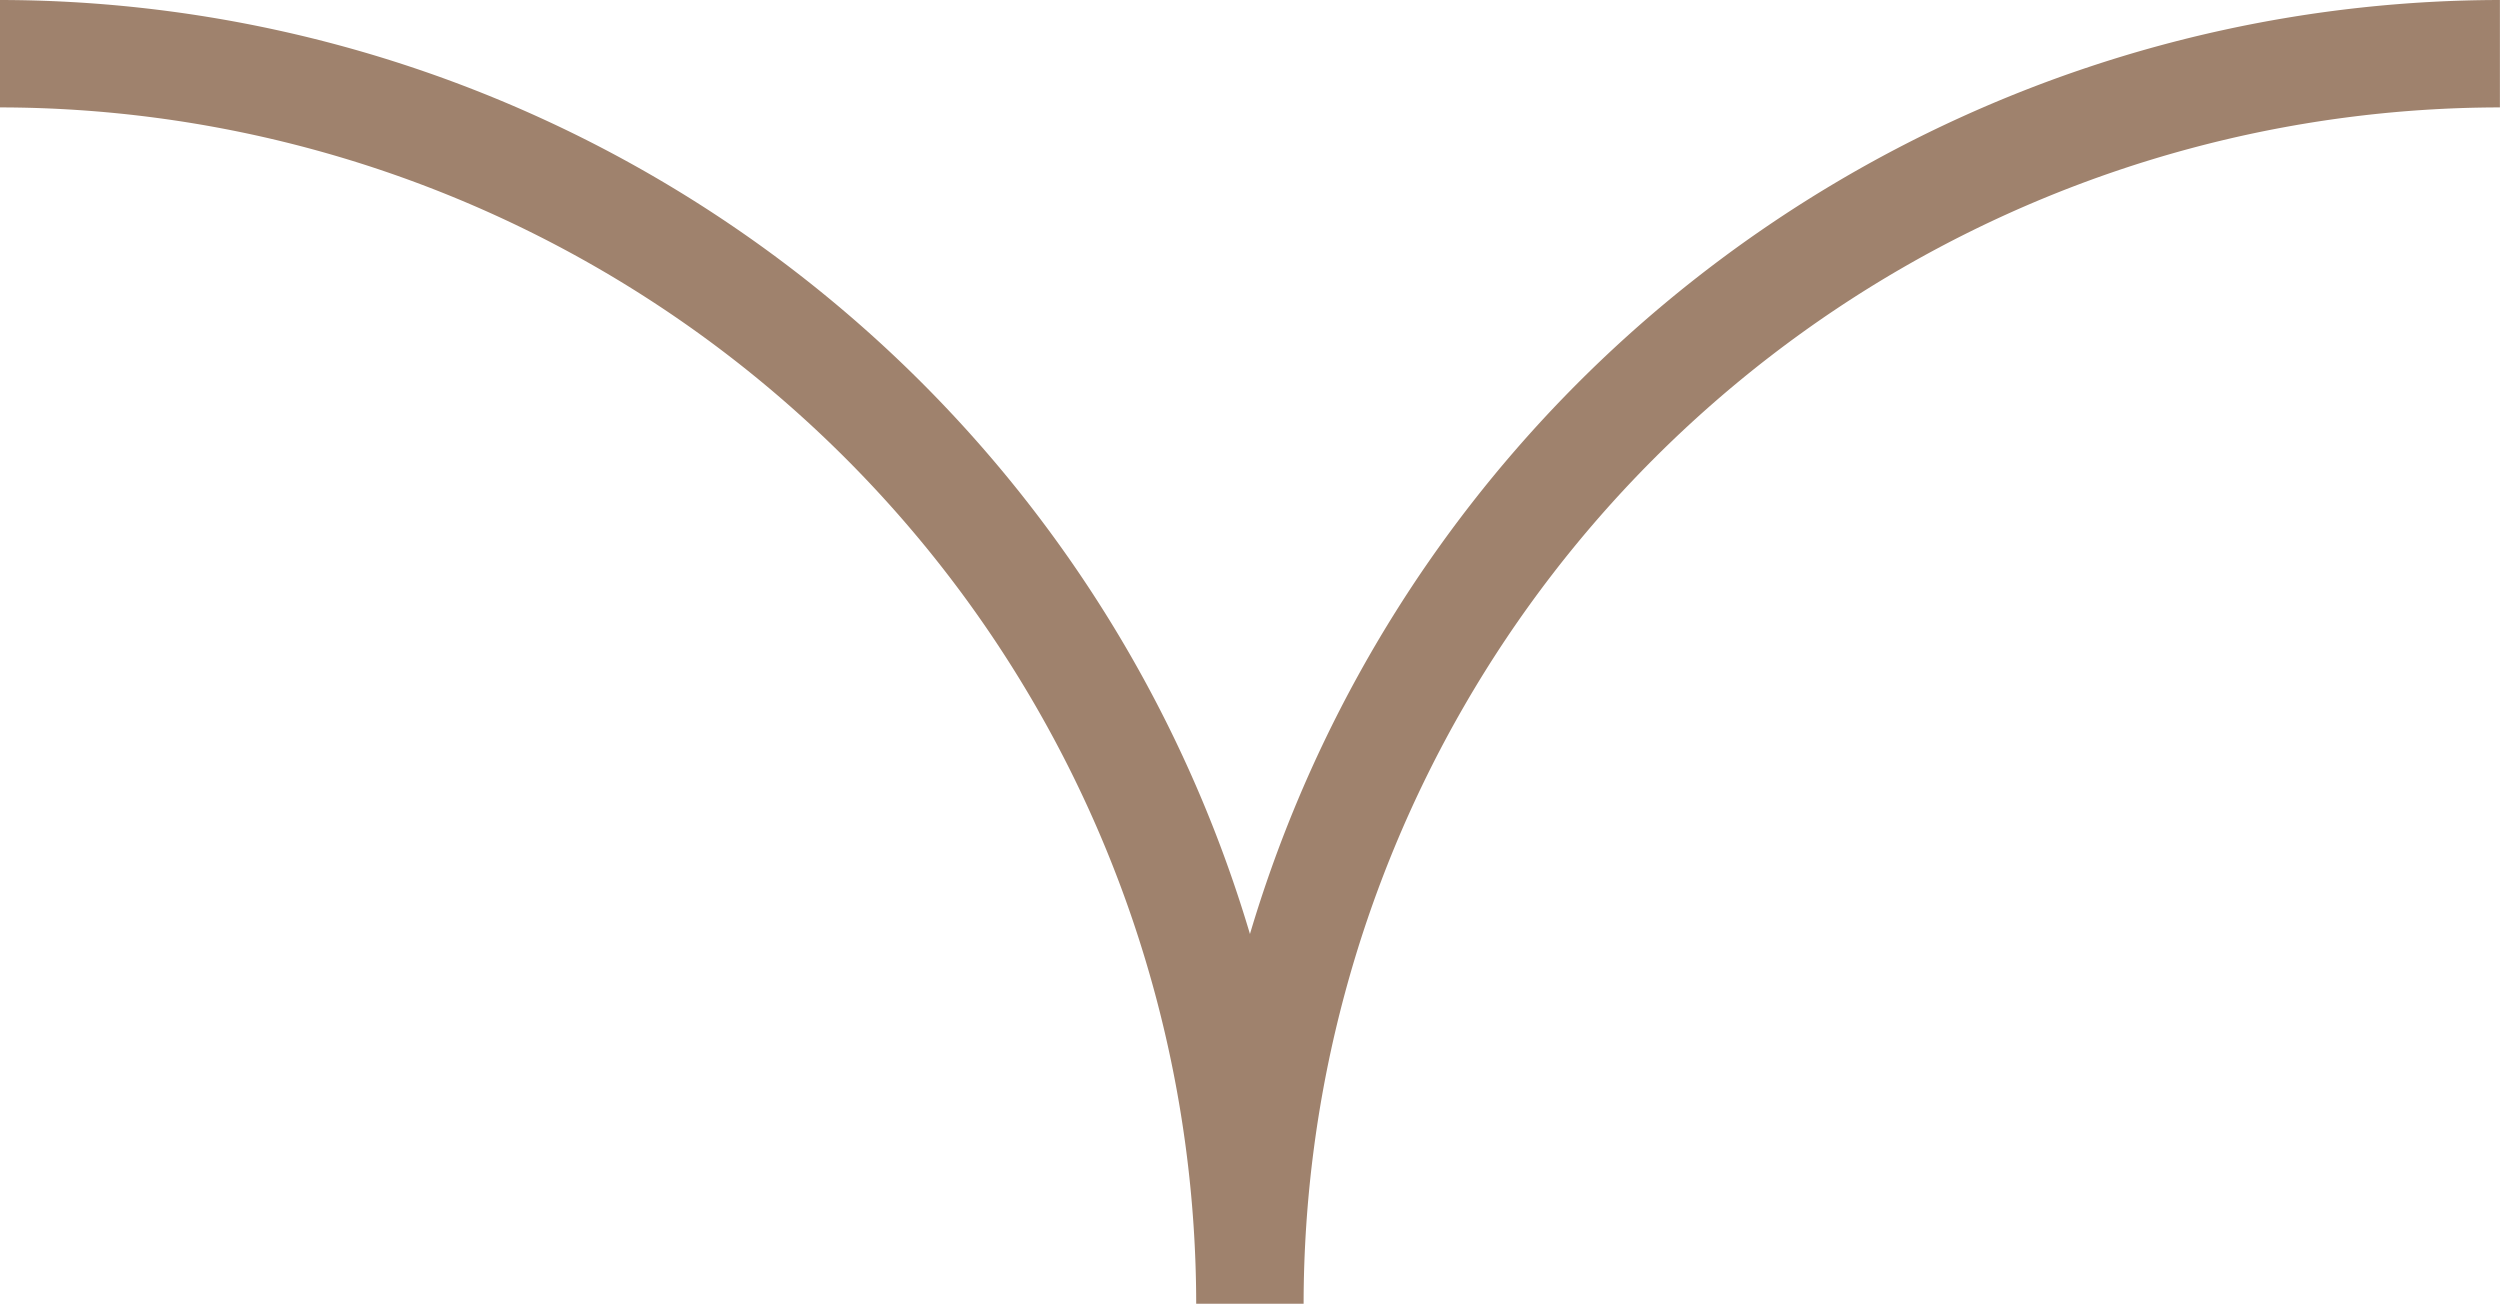 <svg xmlns="http://www.w3.org/2000/svg" xmlns:xlink="http://www.w3.org/1999/xlink" width="26.975" height="14.067" viewBox="0 0 26.975 14.067"><defs><clipPath id="clip-path"><rect id="Rectangle_21" data-name="Rectangle 21" width="14.067" height="26.975" transform="translate(0 0)" fill="none"></rect></clipPath></defs><g id="Group_601" data-name="Group 601" transform="translate(26.975) rotate(90)"><g id="Group_22" data-name="Group 22" transform="translate(0 0.001)" clip-path="url(#clip-path)"><path id="Path_10" data-name="Path 10" d="M1.159,0H0A14.09,14.09,0,0,0,10.078,13.487,14.09,14.09,0,0,0,0,26.975H1.159A12.922,12.922,0,0,1,14.067,14.067V12.908A12.922,12.922,0,0,1,1.159,0" transform="translate(0 0)" fill="#9f826d"></path></g></g></svg>